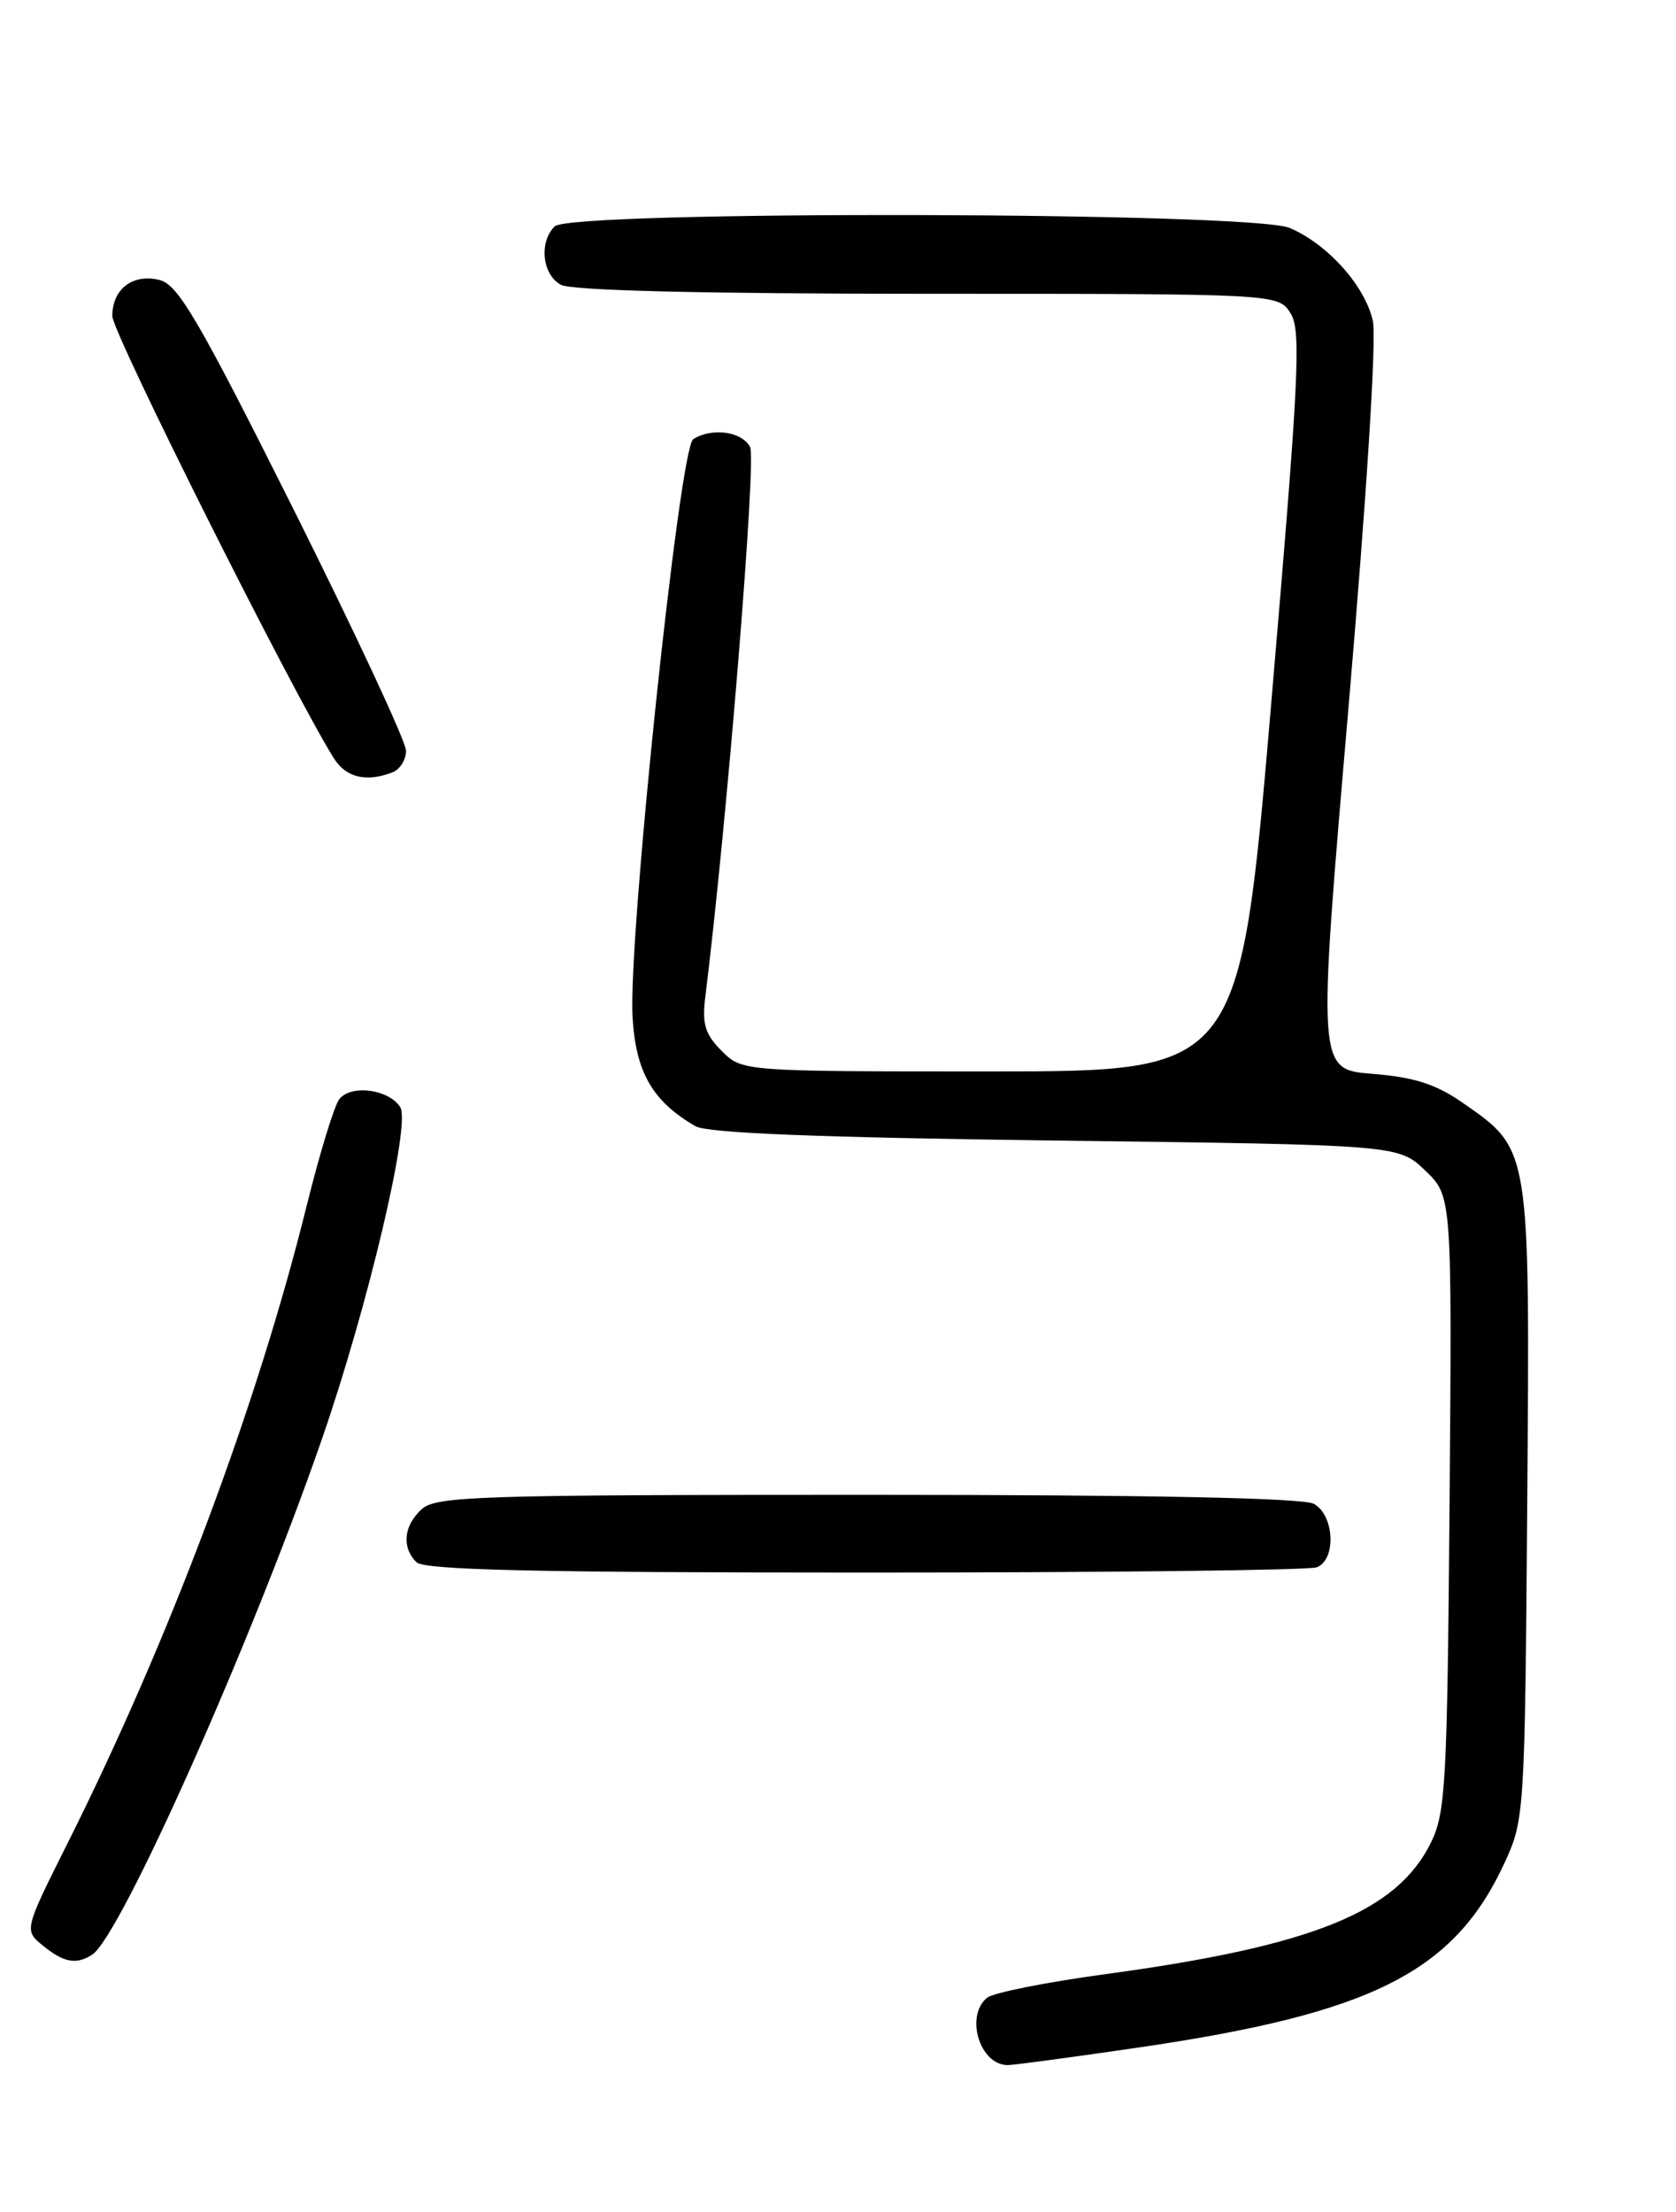 <?xml version="1.0" encoding="UTF-8" standalone="no"?>
<!DOCTYPE svg PUBLIC "-//W3C//DTD SVG 1.1//EN" "http://www.w3.org/Graphics/SVG/1.1/DTD/svg11.dtd" >
<svg xmlns="http://www.w3.org/2000/svg" xmlns:xlink="http://www.w3.org/1999/xlink" version="1.1" viewBox="0 0 194 256">
 <g >
 <path fill="currentColor"
d=" M 131.70 236.98 C 158.88 233.01 168.34 228.24 174.20 215.50 C 176.45 210.61 176.51 209.68 176.78 174.00 C 177.09 132.71 177.16 133.10 169.37 127.67 C 166.22 125.47 163.73 124.67 158.86 124.28 C 152.49 123.77 152.49 123.77 156.07 82.13 C 158.19 57.45 159.35 39.13 158.91 37.14 C 158.01 33.09 153.69 28.26 149.28 26.38 C 144.90 24.50 66.06 24.34 64.20 26.20 C 62.36 28.04 62.77 31.81 64.93 32.96 C 66.18 33.63 81.38 34.00 107.41 34.00 C 147.95 34.00 147.95 34.00 149.38 36.25 C 150.64 38.23 150.37 43.67 147.16 81.25 C 143.51 124.00 143.51 124.00 114.71 124.00 C 85.91 124.00 85.91 124.00 83.53 121.62 C 81.61 119.70 81.25 118.51 81.64 115.37 C 84.12 95.51 87.57 53.19 86.83 51.75 C 85.89 49.93 82.42 49.45 80.24 50.83 C 78.65 51.84 72.69 108.69 73.22 117.72 C 73.60 124.12 75.53 127.46 80.50 130.34 C 81.88 131.14 94.78 131.65 122.19 132.00 C 161.87 132.50 161.87 132.50 164.97 135.47 C 168.07 138.44 168.07 138.44 167.79 173.97 C 167.52 206.43 167.34 209.83 165.61 213.30 C 161.64 221.30 151.91 225.22 128.00 228.47 C 121.13 229.40 114.94 230.63 114.25 231.21 C 111.68 233.34 113.41 239.00 116.65 239.00 C 117.33 239.00 124.10 238.09 131.70 236.98 Z  M 10.66 226.23 C 13.93 224.15 29.11 190.09 37.28 166.50 C 42.62 151.07 47.56 130.12 46.33 128.14 C 45.03 126.07 40.66 125.48 39.28 127.20 C 38.71 127.91 37.01 133.45 35.51 139.50 C 29.74 162.80 19.61 189.80 7.76 213.45 C 2.78 223.40 2.78 223.40 5.00 225.20 C 7.39 227.14 8.83 227.40 10.66 226.23 Z  M 152.42 181.39 C 154.71 180.51 154.46 175.32 152.07 174.04 C 150.81 173.36 132.77 173.00 100.39 173.00 C 55.52 173.00 50.48 173.16 48.83 174.65 C 46.72 176.56 46.47 179.07 48.20 180.80 C 49.10 181.70 62.00 182.00 100.12 182.00 C 128.01 182.00 151.55 181.73 152.42 181.39 Z  M 45.42 89.39 C 46.29 89.06 47.00 87.93 47.00 86.89 C 47.00 85.84 41.15 73.30 34.01 59.01 C 23.06 37.13 20.62 32.94 18.49 32.41 C 15.38 31.63 13.00 33.44 13.00 36.58 C 13.00 38.51 33.79 80.00 38.64 87.75 C 40.04 89.99 42.39 90.56 45.42 89.39 Z "/>
</g>
</svg>